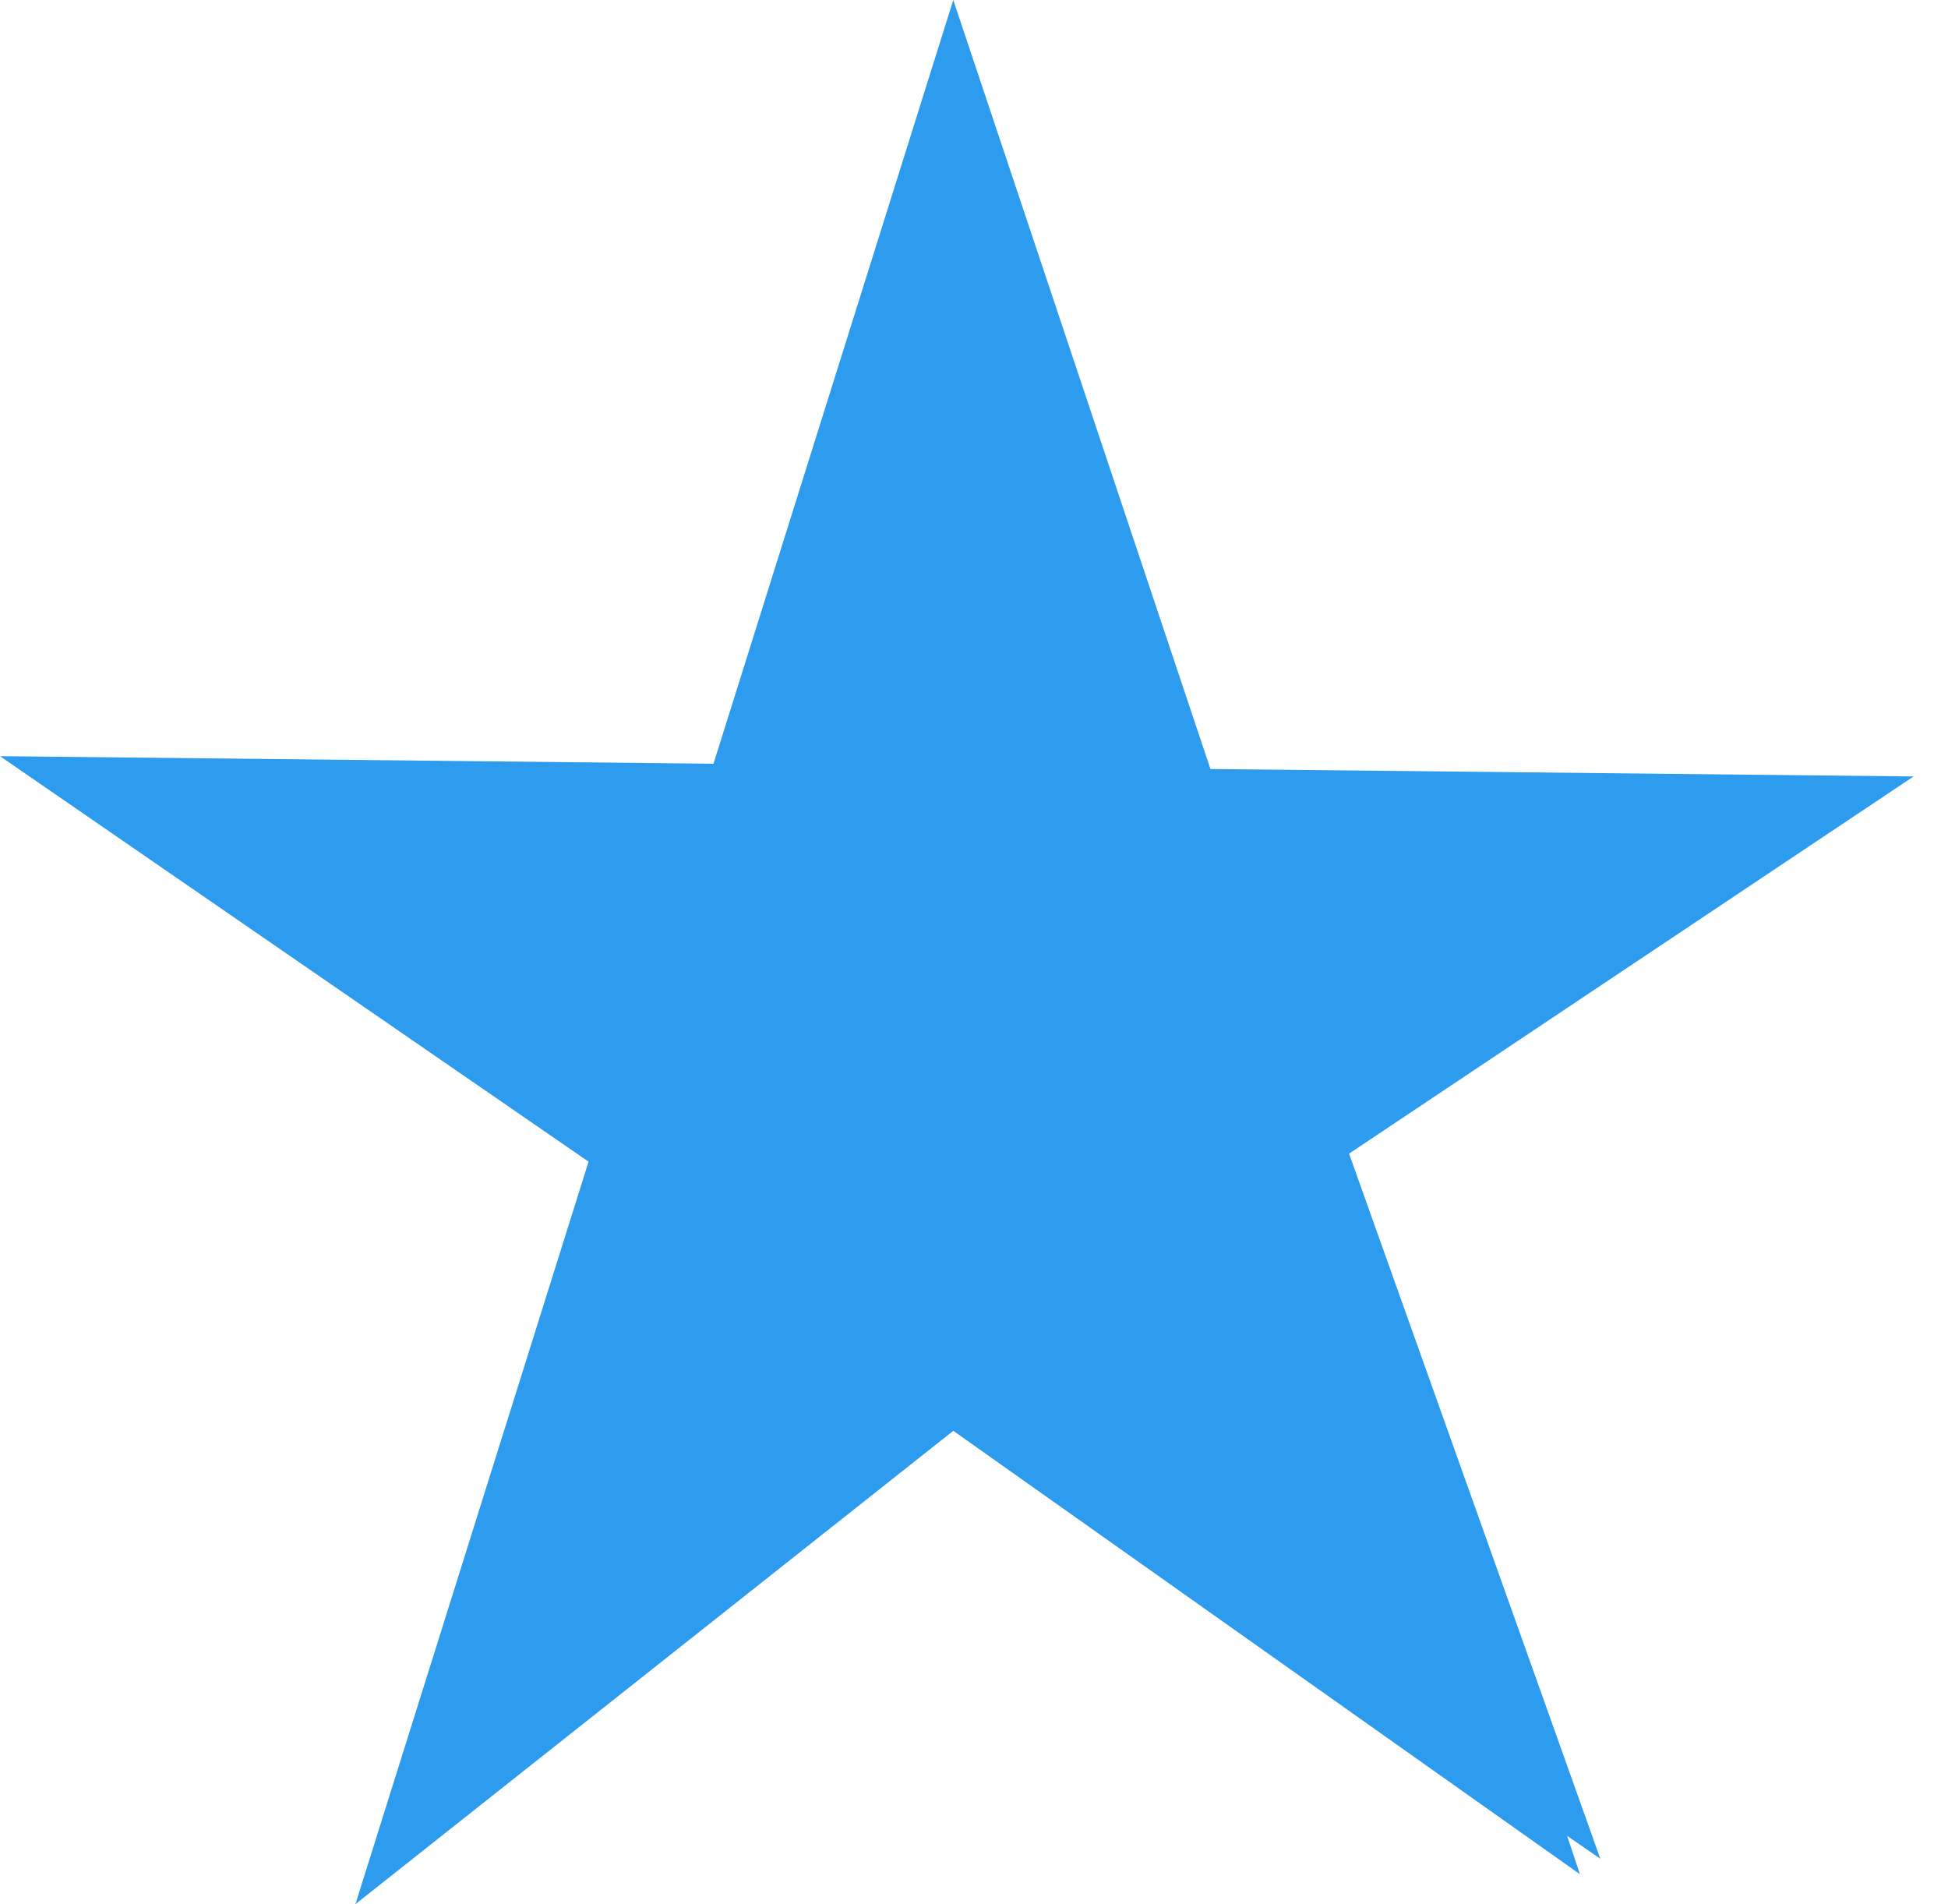<svg width="44" height="43" viewBox="0 0 44 43" fill="none" xmlns="http://www.w3.org/2000/svg">
<path fill-rule="evenodd" clip-rule="evenodd" d="M13.294 26.233L8.028 43L21.532 32.311L35.686 42.324L35.639 42.182L35.397 41.458L36.147 41.975L30.472 26.052L43.223 17.534L27.34 17.366L21.532 0L16.116 17.247L0 17.076L13.294 26.233Z" fill="#2D9CEE"/>
</svg>

